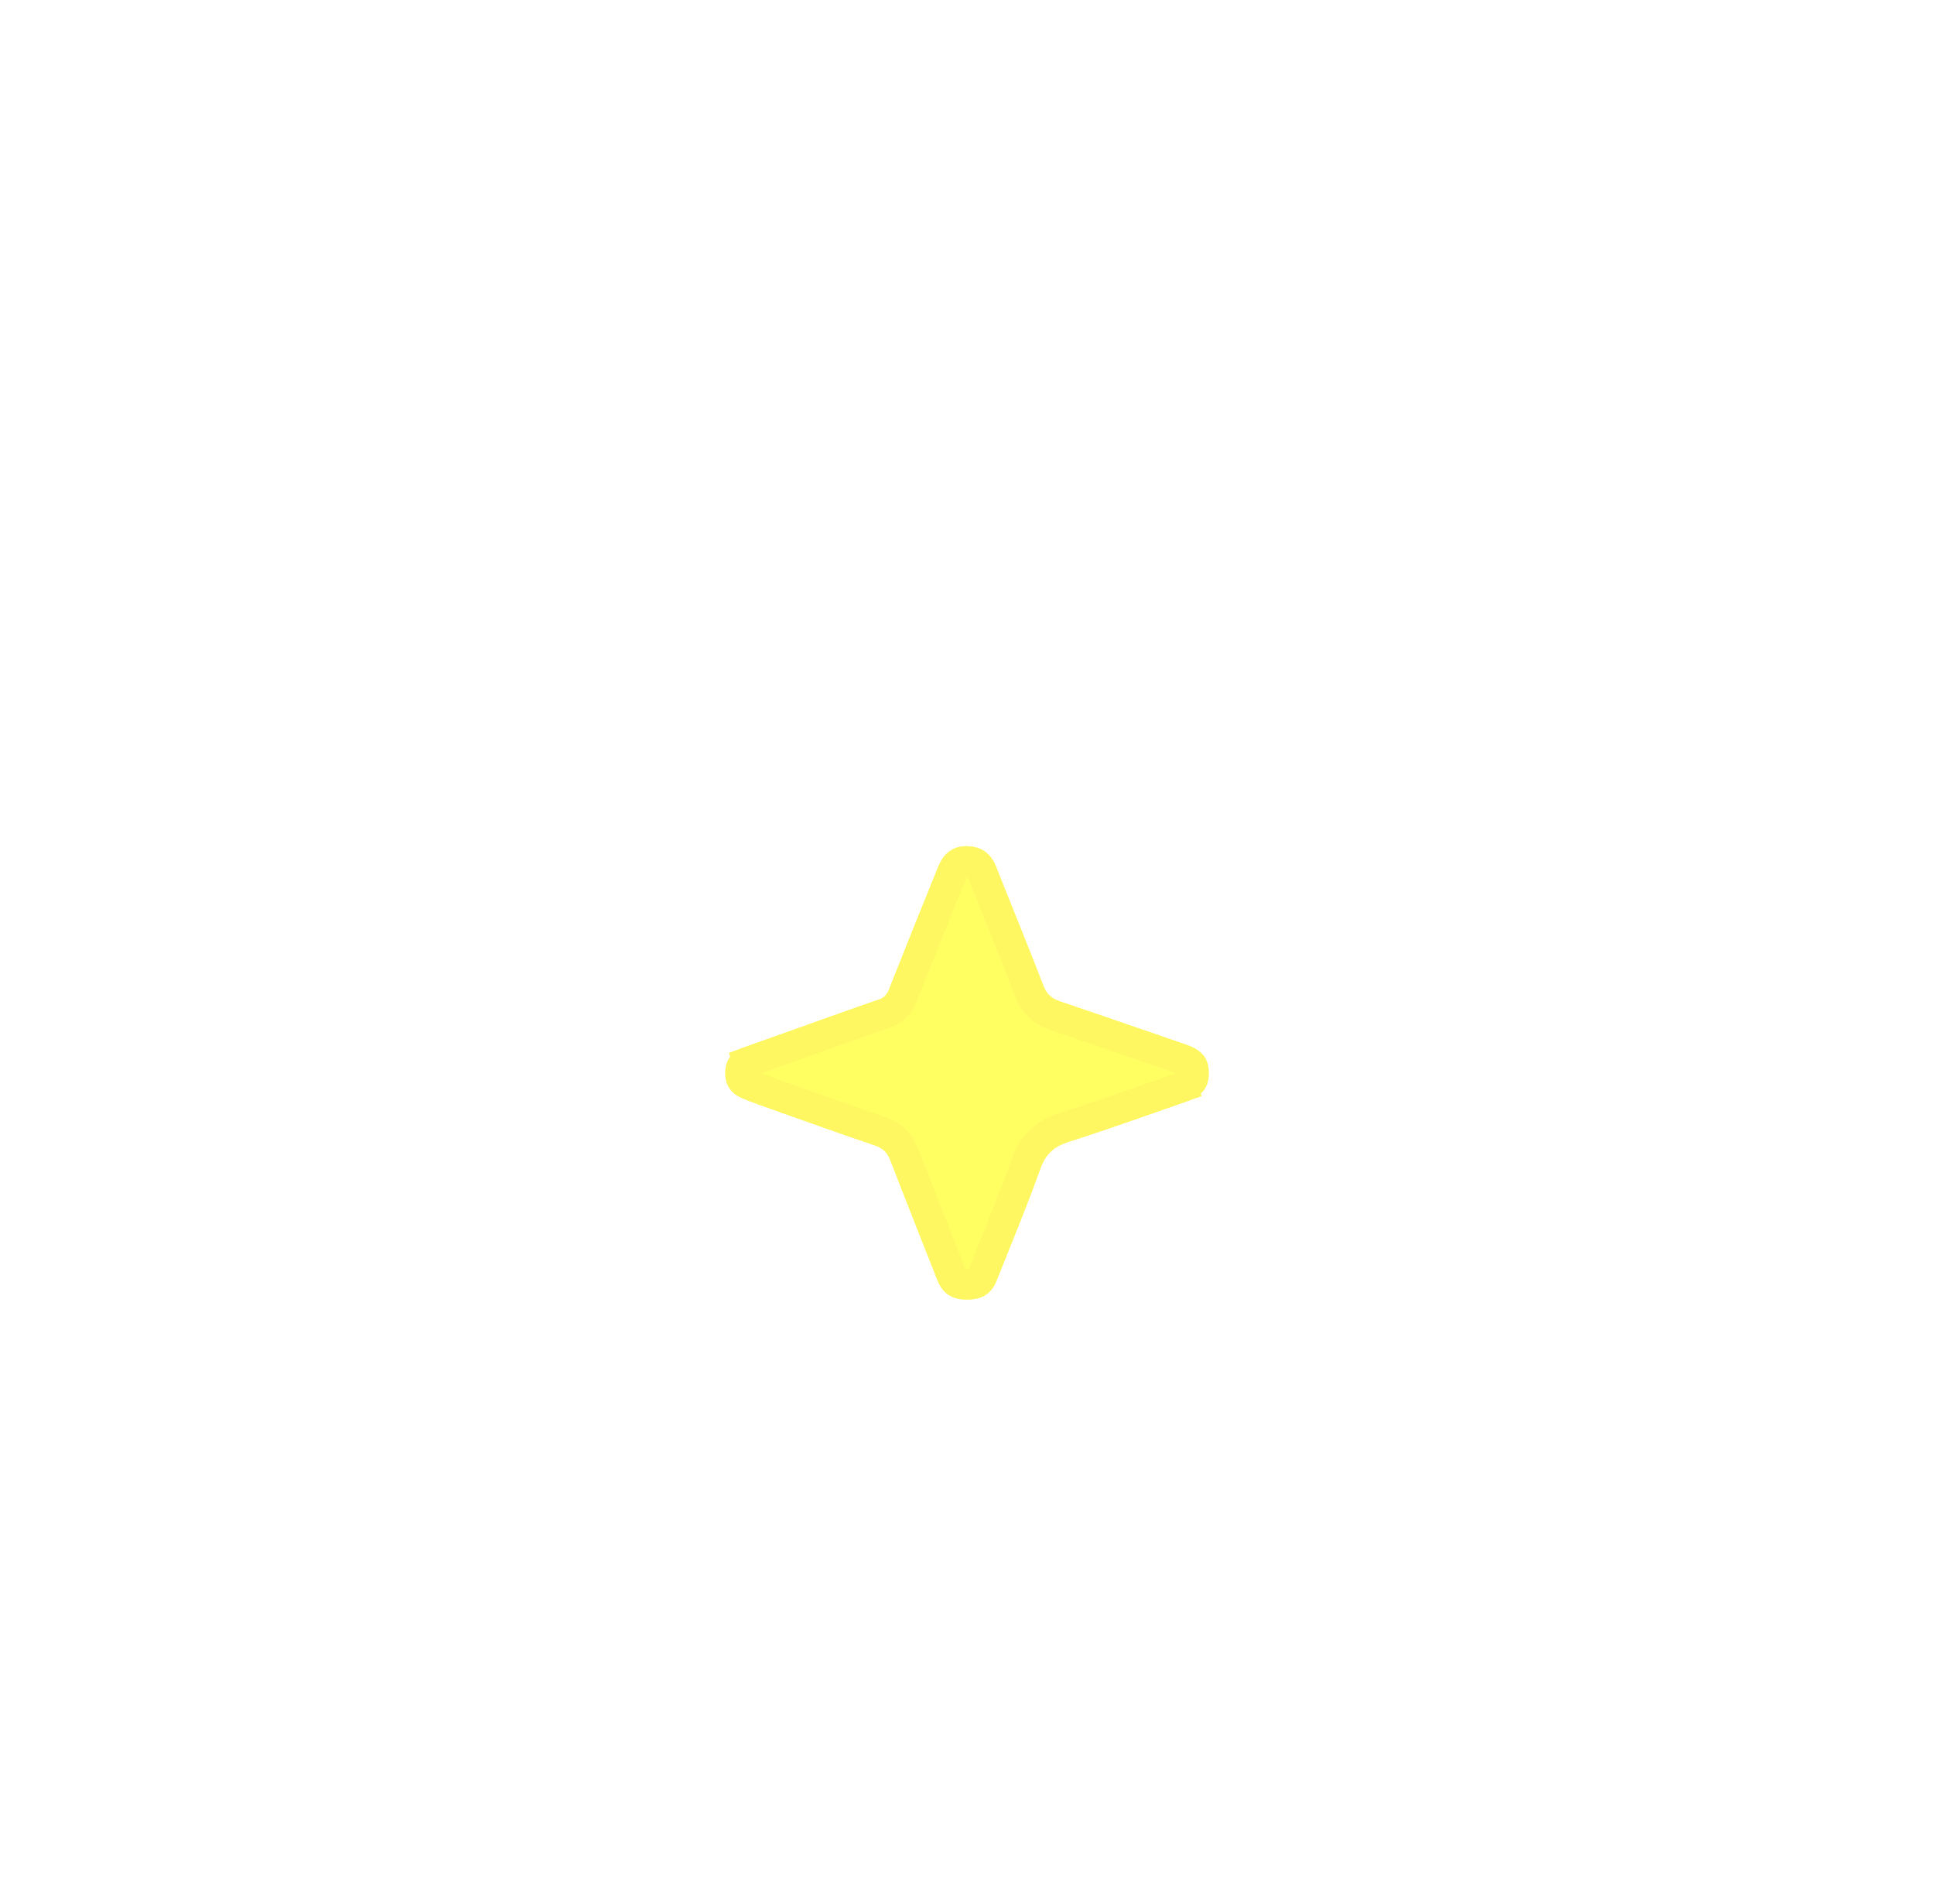 <svg viewBox="0 0 64 63" fill="none" xmlns="http://www.w3.org/2000/svg">
<g filter="url(#filter0_dd_1588_2418)">
<path d="M31.783 38.987C31.367 38.927 31.151 38.685 31.021 38.357C30.501 37.038 29.977 35.721 29.467 34.399C29.37 34.148 29.233 33.996 28.952 33.9C27.67 33.466 26.397 33.007 25.121 32.555C24.93 32.487 24.74 32.414 24.554 32.335C24.163 32.169 23.989 31.864 24.001 31.477C24.012 31.101 24.196 30.809 24.588 30.669C25.671 30.281 26.755 29.896 27.839 29.511C28.249 29.366 28.658 29.216 29.072 29.082C29.256 29.022 29.349 28.915 29.416 28.747C29.956 27.385 30.502 26.026 31.053 24.669C31.238 24.214 31.56 23.988 32.011 24C32.481 24.014 32.788 24.246 32.952 24.66C33.476 25.977 34.015 27.29 34.525 28.612C34.632 28.891 34.795 29.042 35.086 29.139C36.47 29.605 37.848 30.087 39.229 30.56C39.799 30.756 40.01 31.026 40 31.557C39.991 32.011 39.725 32.285 39.294 32.435C37.989 32.889 36.69 33.36 35.371 33.779C34.873 33.938 34.602 34.185 34.432 34.657C33.981 35.911 33.468 37.145 32.974 38.385C32.782 38.866 32.408 39.053 31.783 38.987Z" fill="#FFFF62"/>
<path d="M25.288 32.083L25.288 32.083C25.105 32.018 24.925 31.949 24.75 31.875C24.633 31.825 24.578 31.769 24.55 31.724C24.521 31.677 24.497 31.606 24.5 31.492L24.5 31.492C24.504 31.382 24.531 31.315 24.561 31.272C24.59 31.231 24.644 31.18 24.757 31.14L24.588 30.669L24.757 31.14C25.736 30.789 26.717 30.441 27.698 30.092C27.801 30.055 27.904 30.019 28.006 29.983C28.094 29.951 28.181 29.92 28.267 29.89C28.591 29.774 28.906 29.661 29.226 29.557C29.381 29.507 29.524 29.427 29.644 29.306C29.761 29.188 29.832 29.054 29.881 28.931C30.42 27.571 30.965 26.213 31.516 24.858C31.581 24.697 31.656 24.613 31.719 24.569C31.779 24.528 31.863 24.497 31.997 24.5C32.15 24.505 32.244 24.543 32.306 24.587C32.368 24.632 32.434 24.708 32.488 24.844C32.664 25.289 32.842 25.73 33.019 26.171C33.371 27.045 33.72 27.915 34.058 28.792C34.132 28.984 34.237 29.161 34.395 29.309C34.551 29.456 34.734 29.549 34.926 29.613C35.846 29.922 36.762 30.238 37.679 30.555C38.141 30.715 38.603 30.874 39.067 31.033C39.312 31.117 39.4 31.192 39.436 31.239C39.465 31.276 39.503 31.349 39.5 31.548C39.498 31.672 39.463 31.74 39.423 31.788C39.377 31.843 39.29 31.907 39.13 31.963L39.294 32.435L39.13 31.963C38.815 32.072 38.501 32.183 38.189 32.293C37.198 32.641 36.215 32.986 35.22 33.303C34.924 33.397 34.659 33.529 34.438 33.734C34.215 33.942 34.067 34.196 33.962 34.487C33.617 35.447 33.236 36.392 32.851 37.348C32.737 37.631 32.623 37.915 32.509 38.2C32.449 38.351 32.381 38.411 32.316 38.444C32.238 38.483 32.099 38.516 31.846 38.491C31.731 38.473 31.669 38.436 31.628 38.399C31.581 38.358 31.532 38.289 31.486 38.173C31.385 37.917 31.284 37.661 31.183 37.406C30.763 36.343 30.344 35.283 29.934 34.219C29.869 34.051 29.778 33.883 29.632 33.737C29.485 33.59 29.308 33.493 29.113 33.427C28.118 33.09 27.13 32.738 26.137 32.385C25.855 32.285 25.572 32.184 25.288 32.083Z" stroke="#FFF762"/>
</g>
<defs>
<filter id="filter0_dd_1588_2418" x="0" y="0" width="64" height="63" filterUnits="userSpaceOnUse" color-interpolation-filters="sRGB">
<feFlood flood-opacity="0" result="BackgroundImageFix"/>
<feColorMatrix in="SourceAlpha" type="matrix" values="0 0 0 0 0 0 0 0 0 0 0 0 0 0 0 0 0 0 127 0" result="hardAlpha"/>
<feOffset/>
<feGaussianBlur stdDeviation="12"/>
<feComposite in2="hardAlpha" operator="out"/>
<feColorMatrix type="matrix" values="0 0 0 0 1 0 0 0 0 1 0 0 0 0 1 0 0 0 1 0"/>
<feBlend mode="overlay" in2="BackgroundImageFix" result="effect1_dropShadow_1588_2418"/>
<feColorMatrix in="SourceAlpha" type="matrix" values="0 0 0 0 0 0 0 0 0 0 0 0 0 0 0 0 0 0 127 0" result="hardAlpha"/>
<feOffset dy="4"/>
<feGaussianBlur stdDeviation="8"/>
<feComposite in2="hardAlpha" operator="out"/>
<feColorMatrix type="matrix" values="0 0 0 0 1 0 0 0 0 0.914 0 0 0 0 0.267 0 0 0 1 0"/>
<feBlend mode="normal" in2="effect1_dropShadow_1588_2418" result="effect2_dropShadow_1588_2418"/>
<feBlend mode="normal" in="SourceGraphic" in2="effect2_dropShadow_1588_2418" result="shape"/>
</filter>
</defs>
</svg>

